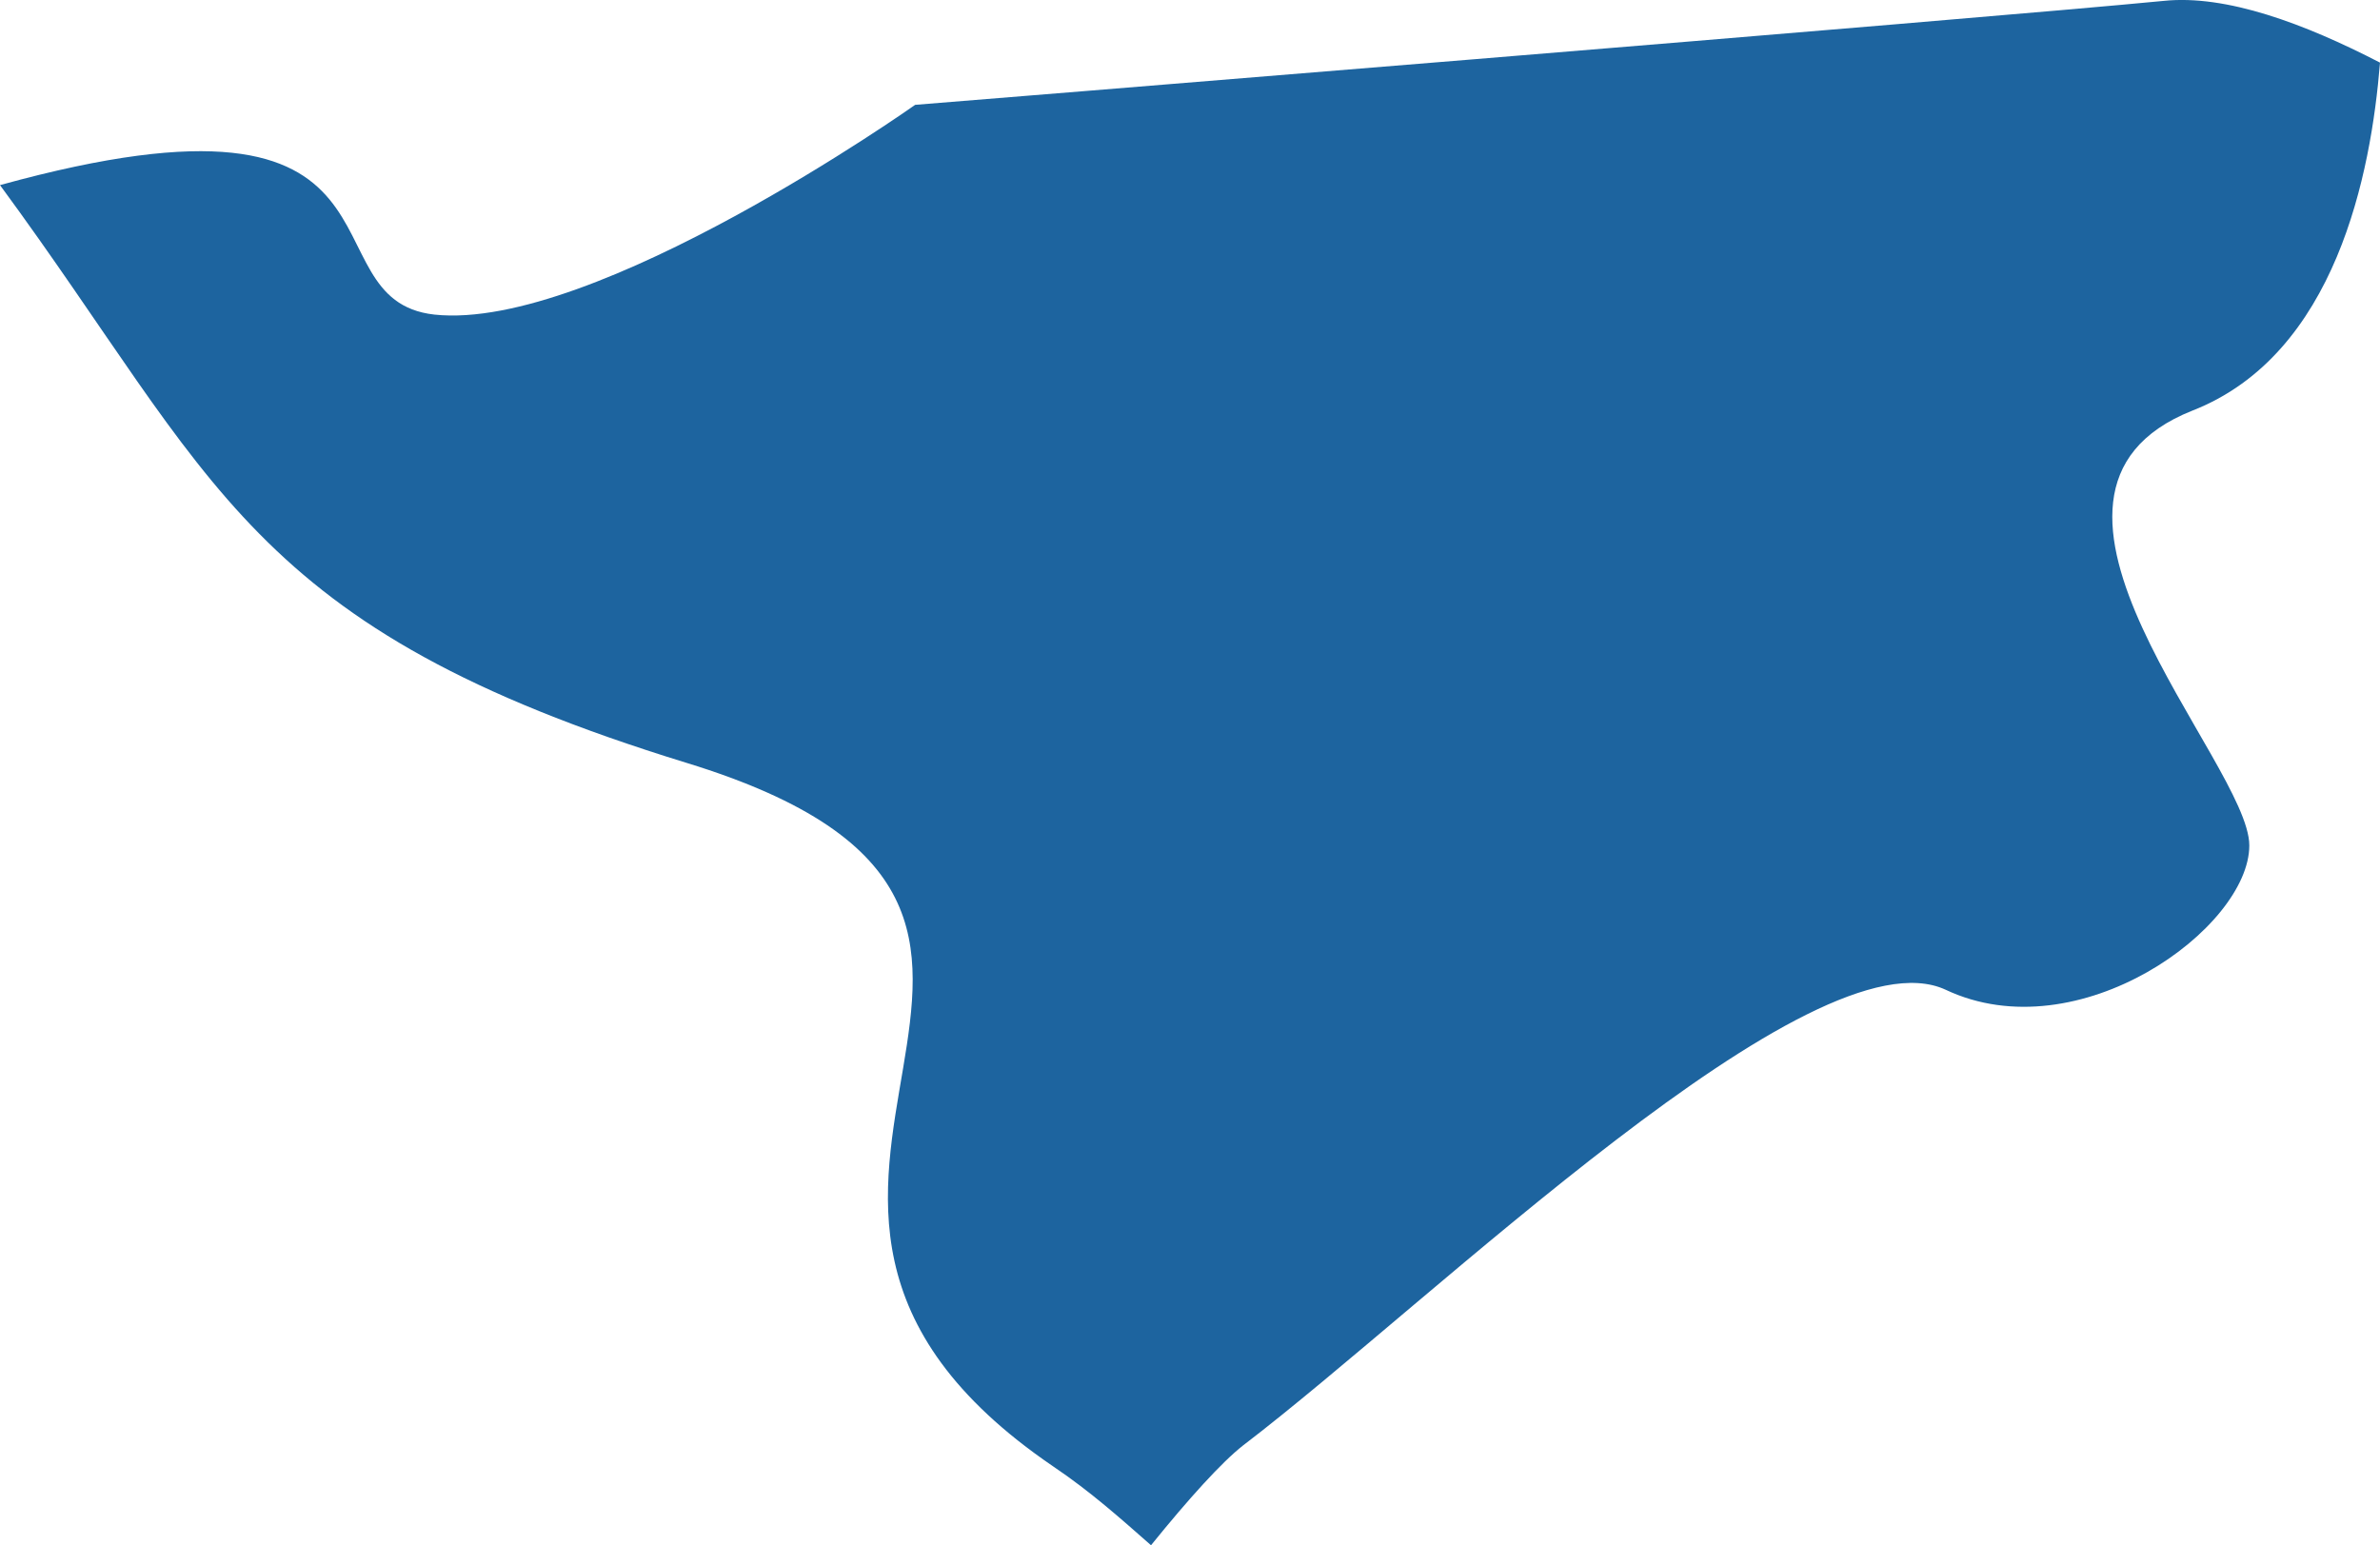 <?xml version="1.0" encoding="UTF-8"?>
<!DOCTYPE svg PUBLIC "-//W3C//DTD SVG 1.1//EN" "http://www.w3.org/Graphics/SVG/1.1/DTD/svg11.dtd">
<svg version="1.1" xmlns="http://www.w3.org/2000/svg" xmlns:xlink="http://www.w3.org/1999/xlink" x="0" y="0" width="29.647" height="19.25" viewBox="0, 0, 29.647, 19.25">
  <g id="Calque_1">
    <path d="M15.484,18.007 C17.85,16.203 22.582,11.561 24.237,12.33 C25.892,13.111 28.019,11.561 28.019,10.532 C28.019,9.503 24.709,6.15 27.308,5.116 C29.101,4.416 29.536,2.156 29.647,0.78 C28.709,0.295 27.732,-0.07 26.953,0.011 C24.762,0.225 11.4,1.306 11.4,1.306 C11.4,1.306 7.405,4.133 5.411,3.919 C3.74,3.734 5.4,0.815 -0,2.306 C2.705,5.983 3.061,7.815 8.551,9.503 C14.699,11.388 8.079,14.833 13.118,18.267 C13.59,18.585 13.962,18.92 14.338,19.25 C14.81,18.666 15.219,18.215 15.484,18.007" fill="#1D649F"/>
  </g>
</svg>
